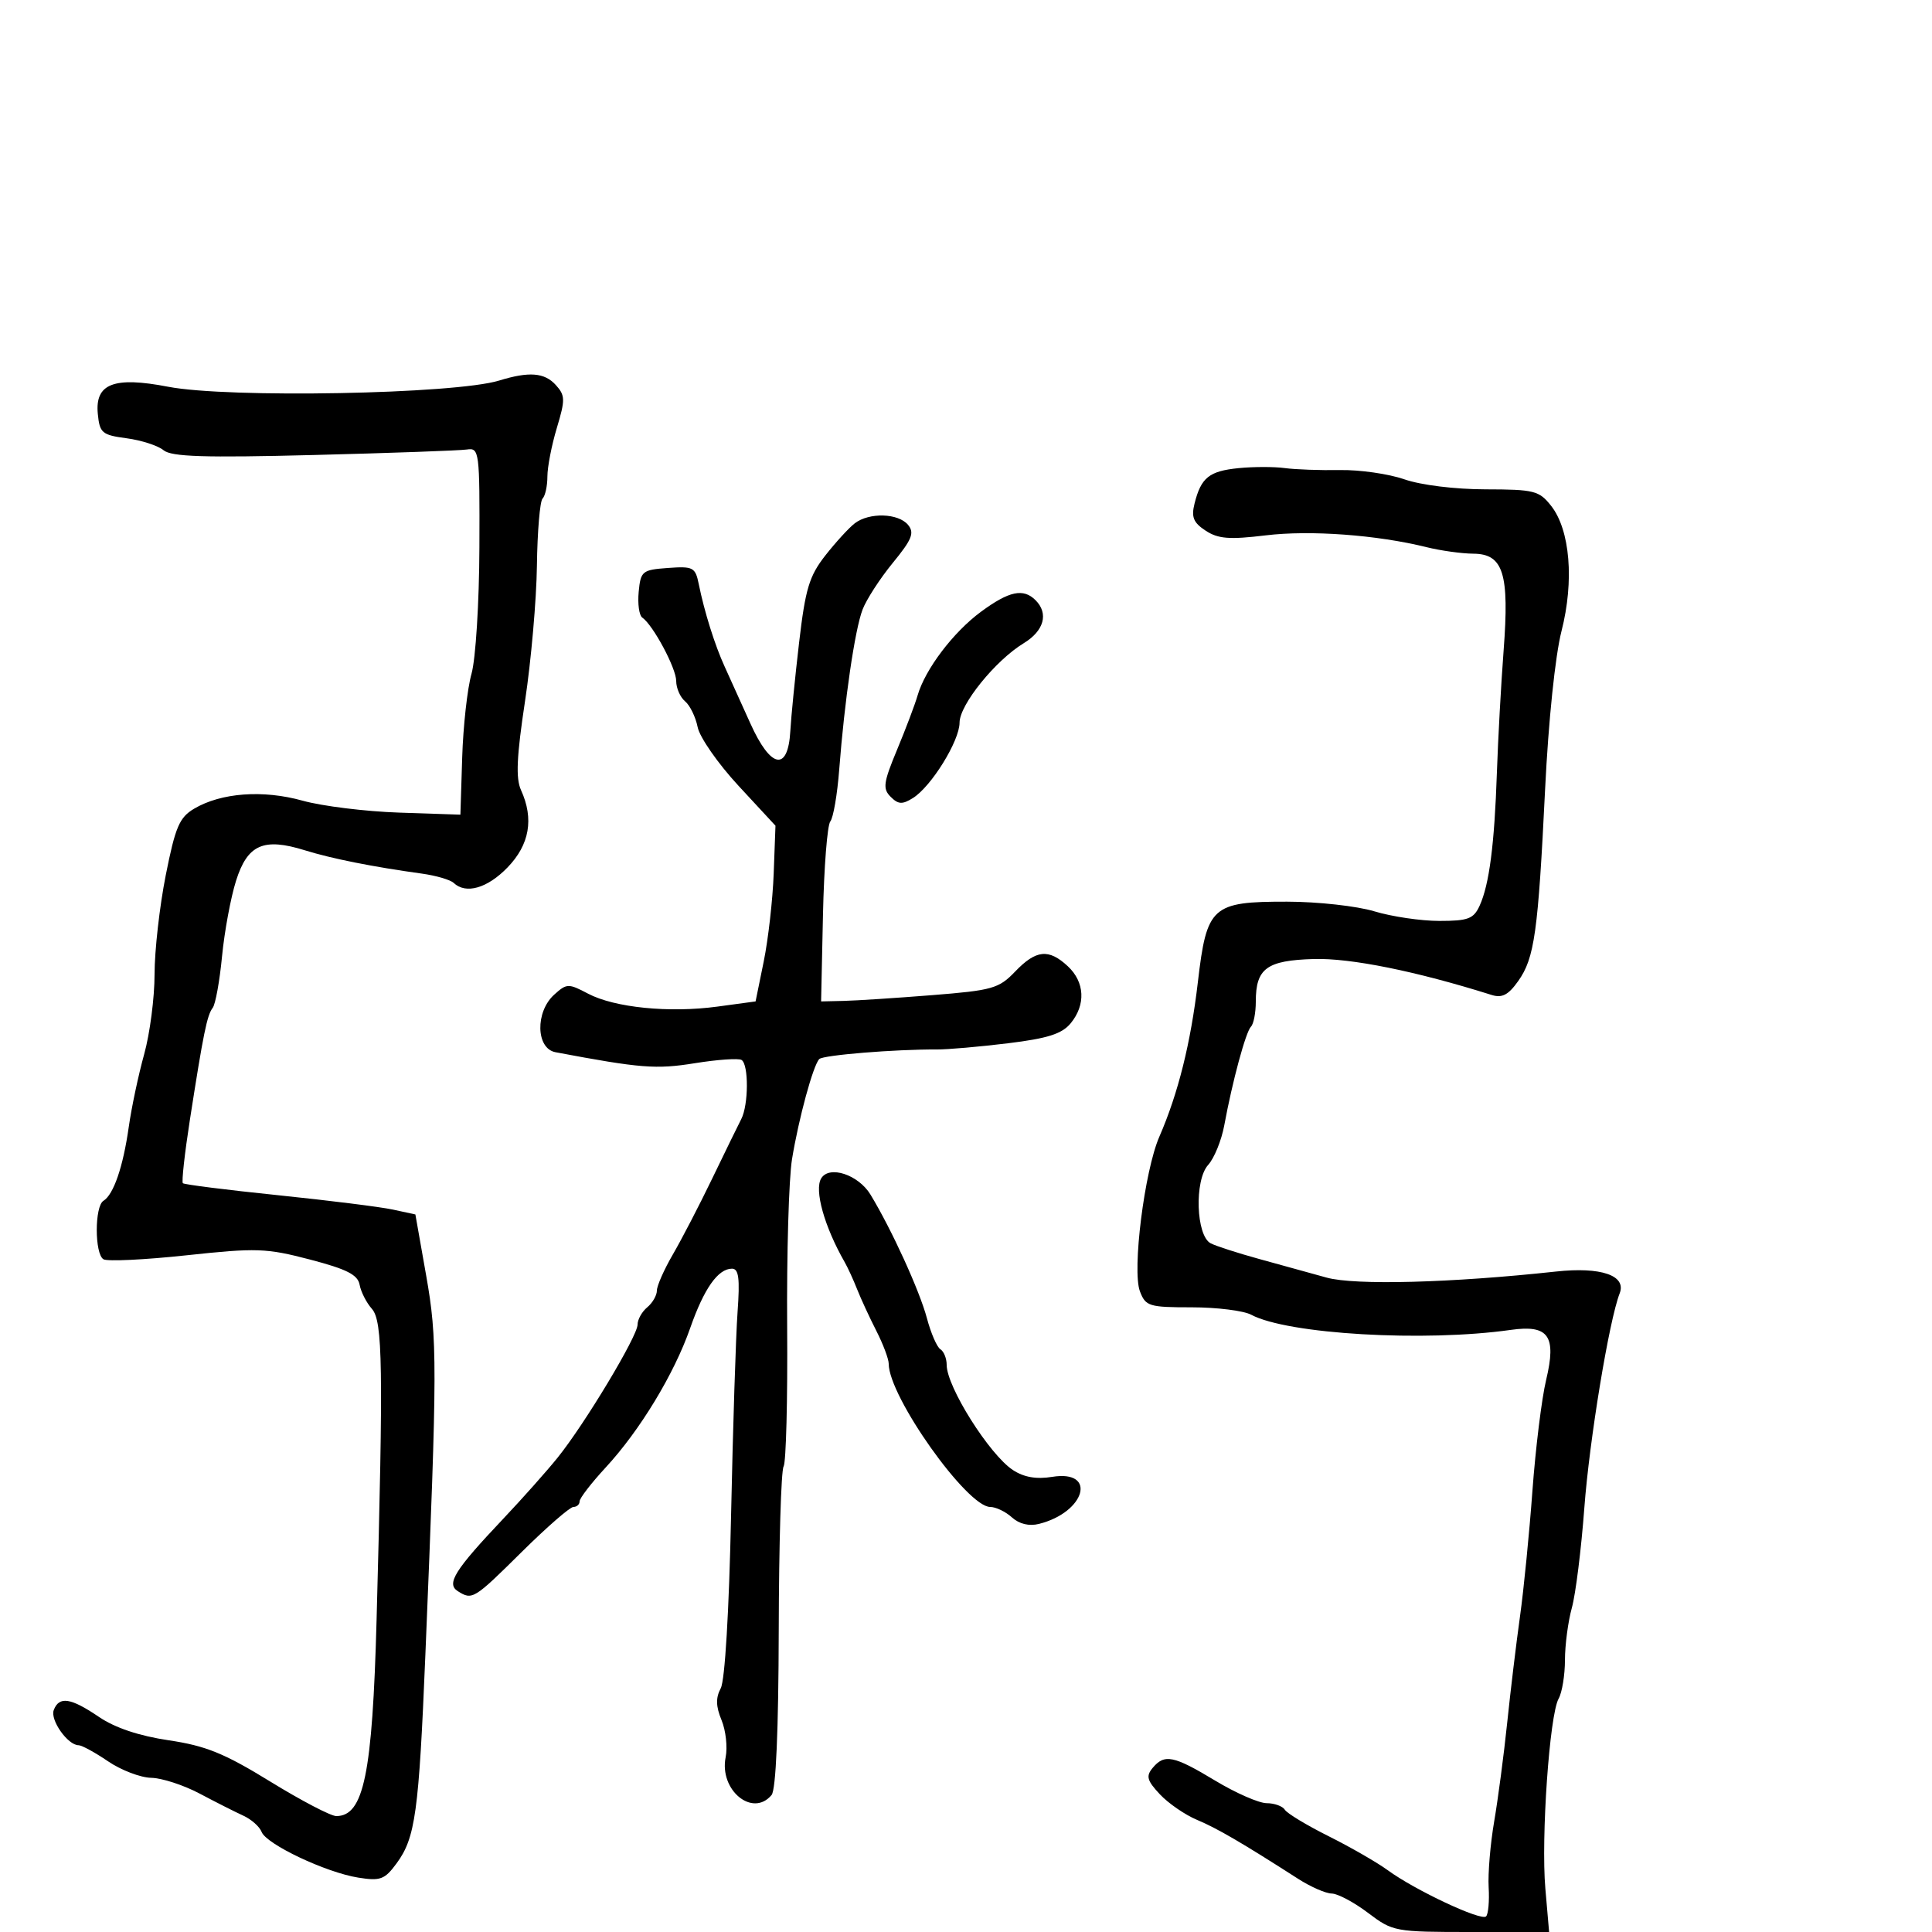 <svg xmlns="http://www.w3.org/2000/svg" width="300" height="300" viewBox="0 0 300 300" version="1.1">
	<path d="M 77.500 59.094 C 70.633 61.203, 35.460 61.859, 26.100 60.052 C 17.688 58.428, 14.735 59.566, 15.187 64.257 C 15.475 67.239, 15.836 67.545, 19.663 68.056 C 21.953 68.361, 24.531 69.196, 25.392 69.910 C 26.616 70.927, 31.691 71.088, 48.728 70.653 C 60.703 70.347, 71.400 69.963, 72.500 69.799 C 74.429 69.511, 74.498 70.051, 74.441 85 C 74.409 93.607, 73.863 102.334, 73.215 104.625 C 72.572 106.893, 71.921 112.743, 71.769 117.625 L 71.491 126.500 61.995 126.183 C 56.773 126.009, 50.025 125.176, 47 124.332 C 40.839 122.613, 34.351 123.089, 30.156 125.567 C 27.856 126.925, 27.230 128.391, 25.738 135.898 C 24.782 140.710, 24 147.629, 24 151.275 C 24 154.920, 23.274 160.512, 22.386 163.701 C 21.498 166.891, 20.421 171.975, 19.992 175 C 19.116 181.185, 17.641 185.486, 16.062 186.462 C 14.681 187.315, 14.681 194.685, 16.062 195.538 C 16.646 195.899, 22.442 195.623, 28.942 194.924 C 39.830 193.754, 41.340 193.805, 48.119 195.577 C 53.854 197.076, 55.558 197.941, 55.842 199.500 C 56.042 200.600, 56.900 202.283, 57.749 203.240 C 59.432 205.138, 59.538 212.174, 58.476 251.500 C 57.829 275.476, 56.490 282, 52.217 282 C 51.372 282, 46.757 279.588, 41.964 276.639 C 34.841 272.258, 31.962 271.087, 26.210 270.234 C 21.592 269.548, 17.860 268.297, 15.354 266.595 C 10.980 263.622, 9.186 263.352, 8.347 265.537 C 7.755 267.080, 10.526 271, 12.208 271 C 12.702 271, 14.762 272.125, 16.785 273.500 C 18.809 274.875, 21.822 276.027, 23.482 276.059 C 25.142 276.091, 28.525 277.193, 31 278.507 C 33.475 279.820, 36.524 281.362, 37.776 281.933 C 39.027 282.503, 40.308 283.640, 40.622 284.458 C 41.359 286.378, 50.608 290.754, 55.619 291.554 C 59.072 292.105, 59.730 291.861, 61.585 289.337 C 64.498 285.374, 65.037 281.472, 66.050 257 C 67.920 211.816, 67.927 207.982, 66.171 198.039 L 64.500 188.578 61 187.822 C 59.075 187.406, 51.037 186.401, 43.138 185.588 C 35.239 184.775, 28.604 183.938, 28.395 183.728 C 28.185 183.518, 28.674 179.106, 29.480 173.923 C 31.577 160.450, 32.152 157.628, 33.027 156.500 C 33.454 155.950, 34.107 152.350, 34.478 148.500 C 34.849 144.650, 35.830 139.362, 36.657 136.749 C 38.434 131.136, 40.928 130.036, 47.341 132.034 C 51.488 133.326, 57.918 134.608, 65.500 135.653 C 67.700 135.957, 69.928 136.609, 70.450 137.102 C 72.342 138.890, 75.673 137.932, 78.804 134.702 C 82.233 131.164, 82.935 127.145, 80.901 122.683 C 80.071 120.860, 80.222 117.497, 81.524 108.886 C 82.471 102.624, 83.302 93.150, 83.373 87.833 C 83.443 82.516, 83.838 77.829, 84.250 77.416 C 84.662 77.004, 85 75.463, 85 73.992 C 85 72.521, 85.659 69.127, 86.465 66.449 C 87.786 62.062, 87.770 61.404, 86.310 59.790 C 84.552 57.847, 82.170 57.659, 77.500 59.094 M 192.328 72.692 C 187.758 73.147, 186.501 74.155, 185.492 78.175 C 184.959 80.301, 185.306 81.155, 187.214 82.404 C 189.157 83.677, 190.903 83.813, 196.552 83.129 C 203.443 82.294, 213.808 83.055, 221.500 84.961 C 223.700 85.506, 226.974 85.963, 228.775 85.976 C 233.442 86.010, 234.391 89.041, 233.481 101 C 233.084 106.225, 232.613 114.775, 232.436 120 C 232.056 131.157, 231.252 137.352, 229.759 140.630 C 228.825 142.679, 227.978 143, 223.498 143 C 220.649 143, 216.109 142.330, 213.409 141.511 C 210.707 140.691, 204.615 140.017, 199.861 140.011 C 188.170 139.996, 187.382 140.707, 186.004 152.500 C 184.901 161.942, 182.944 169.794, 180.024 176.500 C 177.711 181.814, 175.771 197.266, 177.008 200.522 C 177.889 202.838, 178.415 203, 185.041 203 C 188.941 203, 193.100 203.518, 194.284 204.152 C 199.930 207.174, 221.151 208.412, 234.596 206.505 C 240.479 205.670, 241.719 207.433, 240.078 214.296 C 239.394 217.158, 238.438 224.900, 237.954 231.500 C 237.470 238.100, 236.602 246.875, 236.024 251 C 235.446 255.125, 234.552 262.550, 234.037 267.500 C 233.522 272.450, 232.612 279.351, 232.015 282.835 C 231.418 286.319, 231.032 290.919, 231.158 293.058 C 231.285 295.196, 231.104 297.230, 230.756 297.577 C 230.002 298.332, 219.735 293.512, 215.500 290.414 C 213.850 289.208, 209.720 286.831, 206.323 285.133 C 202.925 283.434, 199.861 281.585, 199.514 281.022 C 199.166 280.460, 197.896 279.999, 196.691 279.997 C 195.486 279.996, 191.890 278.421, 188.700 276.497 C 182.231 272.596, 180.817 272.310, 178.976 274.529 C 177.922 275.799, 178.113 276.493, 180.103 278.617 C 181.421 280.024, 184.015 281.809, 185.867 282.585 C 188.998 283.897, 192.879 286.160, 201.585 291.750 C 203.512 292.988, 205.856 294.013, 206.794 294.028 C 207.732 294.043, 210.268 295.393, 212.428 297.028 C 216.282 299.944, 216.585 300, 228.451 300 L 240.545 300 239.961 293.250 C 239.277 285.343, 240.610 266.273, 242.023 263.764 C 242.560 262.809, 243.003 260.109, 243.006 257.764 C 243.009 255.419, 243.491 251.772, 244.077 249.661 C 244.664 247.549, 245.535 240.574, 246.013 234.161 C 246.801 223.603, 249.856 205.050, 251.503 200.827 C 252.585 198.052, 248.589 196.685, 241.610 197.444 C 225.370 199.209, 210.402 199.605, 206 198.386 C 203.525 197.700, 198.800 196.396, 195.500 195.487 C 192.200 194.579, 188.825 193.489, 188 193.065 C 185.719 191.894, 185.436 183.281, 187.600 180.889 C 188.545 179.845, 189.671 177.080, 190.103 174.745 C 191.369 167.886, 193.443 160.224, 194.251 159.416 C 194.663 159.004, 195 157.253, 195 155.524 C 195 150.370, 196.687 149.131, 204 148.915 C 209.714 148.745, 219.934 150.811, 231.623 154.497 C 233.242 155.008, 234.220 154.495, 235.751 152.333 C 238.279 148.763, 238.835 144.795, 239.926 122.500 C 240.444 111.913, 241.492 101.823, 242.469 98 C 244.461 90.213, 243.806 82.295, 240.862 78.552 C 239.005 76.190, 238.245 75.999, 230.677 75.985 C 225.936 75.977, 220.643 75.324, 218.080 74.432 C 215.650 73.586, 211.150 72.937, 208.080 72.991 C 205.011 73.046, 201.150 72.907, 199.500 72.684 C 197.850 72.460, 194.623 72.464, 192.328 72.692 M 132.741 81.250 C 131.839 81.938, 129.779 84.185, 128.164 86.245 C 125.659 89.438, 125.059 91.426, 124.087 99.745 C 123.460 105.110, 122.846 111.296, 122.723 113.492 C 122.366 119.878, 119.676 119.368, 116.506 112.312 C 115.070 109.115, 113.276 105.150, 112.519 103.500 C 110.999 100.184, 109.373 95, 108.502 90.694 C 107.974 88.088, 107.634 87.910, 103.717 88.194 C 99.724 88.484, 99.483 88.680, 99.176 91.895 C 98.998 93.762, 99.246 95.562, 99.729 95.895 C 101.417 97.060, 105 103.755, 105 105.746 C 105 106.851, 105.621 108.270, 106.379 108.900 C 107.138 109.530, 108.017 111.337, 108.333 112.915 C 108.649 114.494, 111.496 118.582, 114.661 122.001 L 120.415 128.216 120.139 135.637 C 119.987 139.719, 119.292 145.858, 118.594 149.279 L 117.326 155.500 111.413 156.302 C 103.925 157.317, 95.426 156.466, 91.300 154.288 C 88.263 152.685, 87.996 152.693, 86.050 154.455 C 83.092 157.132, 83.219 162.815, 86.250 163.386 C 99.488 165.879, 101.862 166.066, 107.906 165.093 C 111.420 164.527, 114.678 164.301, 115.147 164.591 C 116.271 165.286, 116.243 171.556, 115.106 173.764 C 114.614 174.719, 112.583 178.875, 110.593 183 C 108.604 187.125, 105.856 192.425, 104.488 194.777 C 103.120 197.129, 102 199.662, 102 200.404 C 102 201.147, 101.325 202.315, 100.500 203 C 99.675 203.685, 99 204.896, 99 205.692 C 99 207.474, 90.805 221.108, 86.592 226.337 C 84.891 228.447, 81.088 232.722, 78.140 235.837 C 70.614 243.789, 69.271 245.925, 71.079 247.070 C 73.339 248.500, 73.565 248.362, 81 241 C 84.888 237.150, 88.504 234, 89.035 234 C 89.566 234, 90 233.607, 90 233.126 C 90 232.646, 91.821 230.283, 94.046 227.876 C 99.360 222.128, 104.675 213.363, 107.167 206.237 C 109.318 200.088, 111.489 197, 113.662 197 C 114.713 197, 114.905 198.505, 114.527 203.750 C 114.259 207.463, 113.806 221.667, 113.520 235.316 C 113.208 250.191, 112.566 260.943, 111.916 262.157 C 111.124 263.637, 111.157 264.966, 112.040 267.097 C 112.704 268.700, 112.991 271.294, 112.678 272.861 C 111.655 277.973, 116.876 282.265, 119.812 278.726 C 120.488 277.912, 120.888 268.683, 120.922 253.152 C 120.950 239.787, 121.290 228.340, 121.676 227.715 C 122.062 227.090, 122.312 217.336, 122.230 206.039 C 122.148 194.743, 122.487 183.025, 122.983 180 C 124.022 173.652, 126.272 165.395, 127.220 164.447 C 127.835 163.831, 139.009 162.923, 145.500 162.961 C 147.150 162.971, 152.100 162.539, 156.500 162.002 C 162.679 161.247, 164.898 160.541, 166.250 158.901 C 168.625 156.020, 168.451 152.498, 165.811 150.039 C 162.845 147.276, 160.879 147.473, 157.633 150.861 C 155.105 153.500, 154.103 153.784, 144.696 154.530 C 139.088 154.975, 132.925 155.375, 131 155.419 L 127.500 155.500 127.791 142.053 C 127.951 134.657, 128.463 128.132, 128.930 127.553 C 129.396 126.974, 130.019 123.350, 130.313 119.500 C 131.135 108.775, 132.734 97.811, 133.938 94.654 C 134.535 93.089, 136.648 89.826, 138.633 87.403 C 141.619 83.759, 142.028 82.738, 140.999 81.499 C 139.487 79.677, 134.985 79.541, 132.741 81.250 M 152.352 94.972 C 148.028 98.152, 143.654 103.924, 142.479 108 C 142.083 109.375, 140.656 113.151, 139.307 116.392 C 137.169 121.531, 137.040 122.469, 138.301 123.729 C 139.485 124.914, 140.111 124.948, 141.760 123.918 C 144.615 122.135, 149 115.043, 149 112.209 C 149 109.435, 154.560 102.554, 158.966 99.875 C 162.122 97.955, 162.862 95.262, 160.800 93.200 C 158.908 91.308, 156.707 91.770, 152.352 94.972 M 127.520 182.967 C 126.407 184.769, 128.004 190.472, 131.170 196 C 131.642 196.825, 132.507 198.710, 133.091 200.188 C 133.675 201.667, 135.018 204.574, 136.076 206.650 C 137.134 208.725, 138 211.031, 138 211.773 C 138 216.859, 150.157 234, 153.764 234 C 154.632 234, 156.147 234.728, 157.131 235.619 C 158.270 236.649, 159.796 237.017, 161.333 236.631 C 168.546 234.821, 170.402 228.186, 163.377 229.326 C 160.925 229.724, 158.999 229.390, 157.292 228.272 C 153.643 225.881, 147 215.342, 147 211.945 C 147 210.940, 146.562 209.847, 146.027 209.517 C 145.492 209.186, 144.551 207.022, 143.936 204.708 C 142.798 200.426, 138.464 190.929, 135.171 185.500 C 133.295 182.406, 128.789 180.914, 127.520 182.967" stroke="none" fill="black" fill-rule="evenodd"/>
</svg>